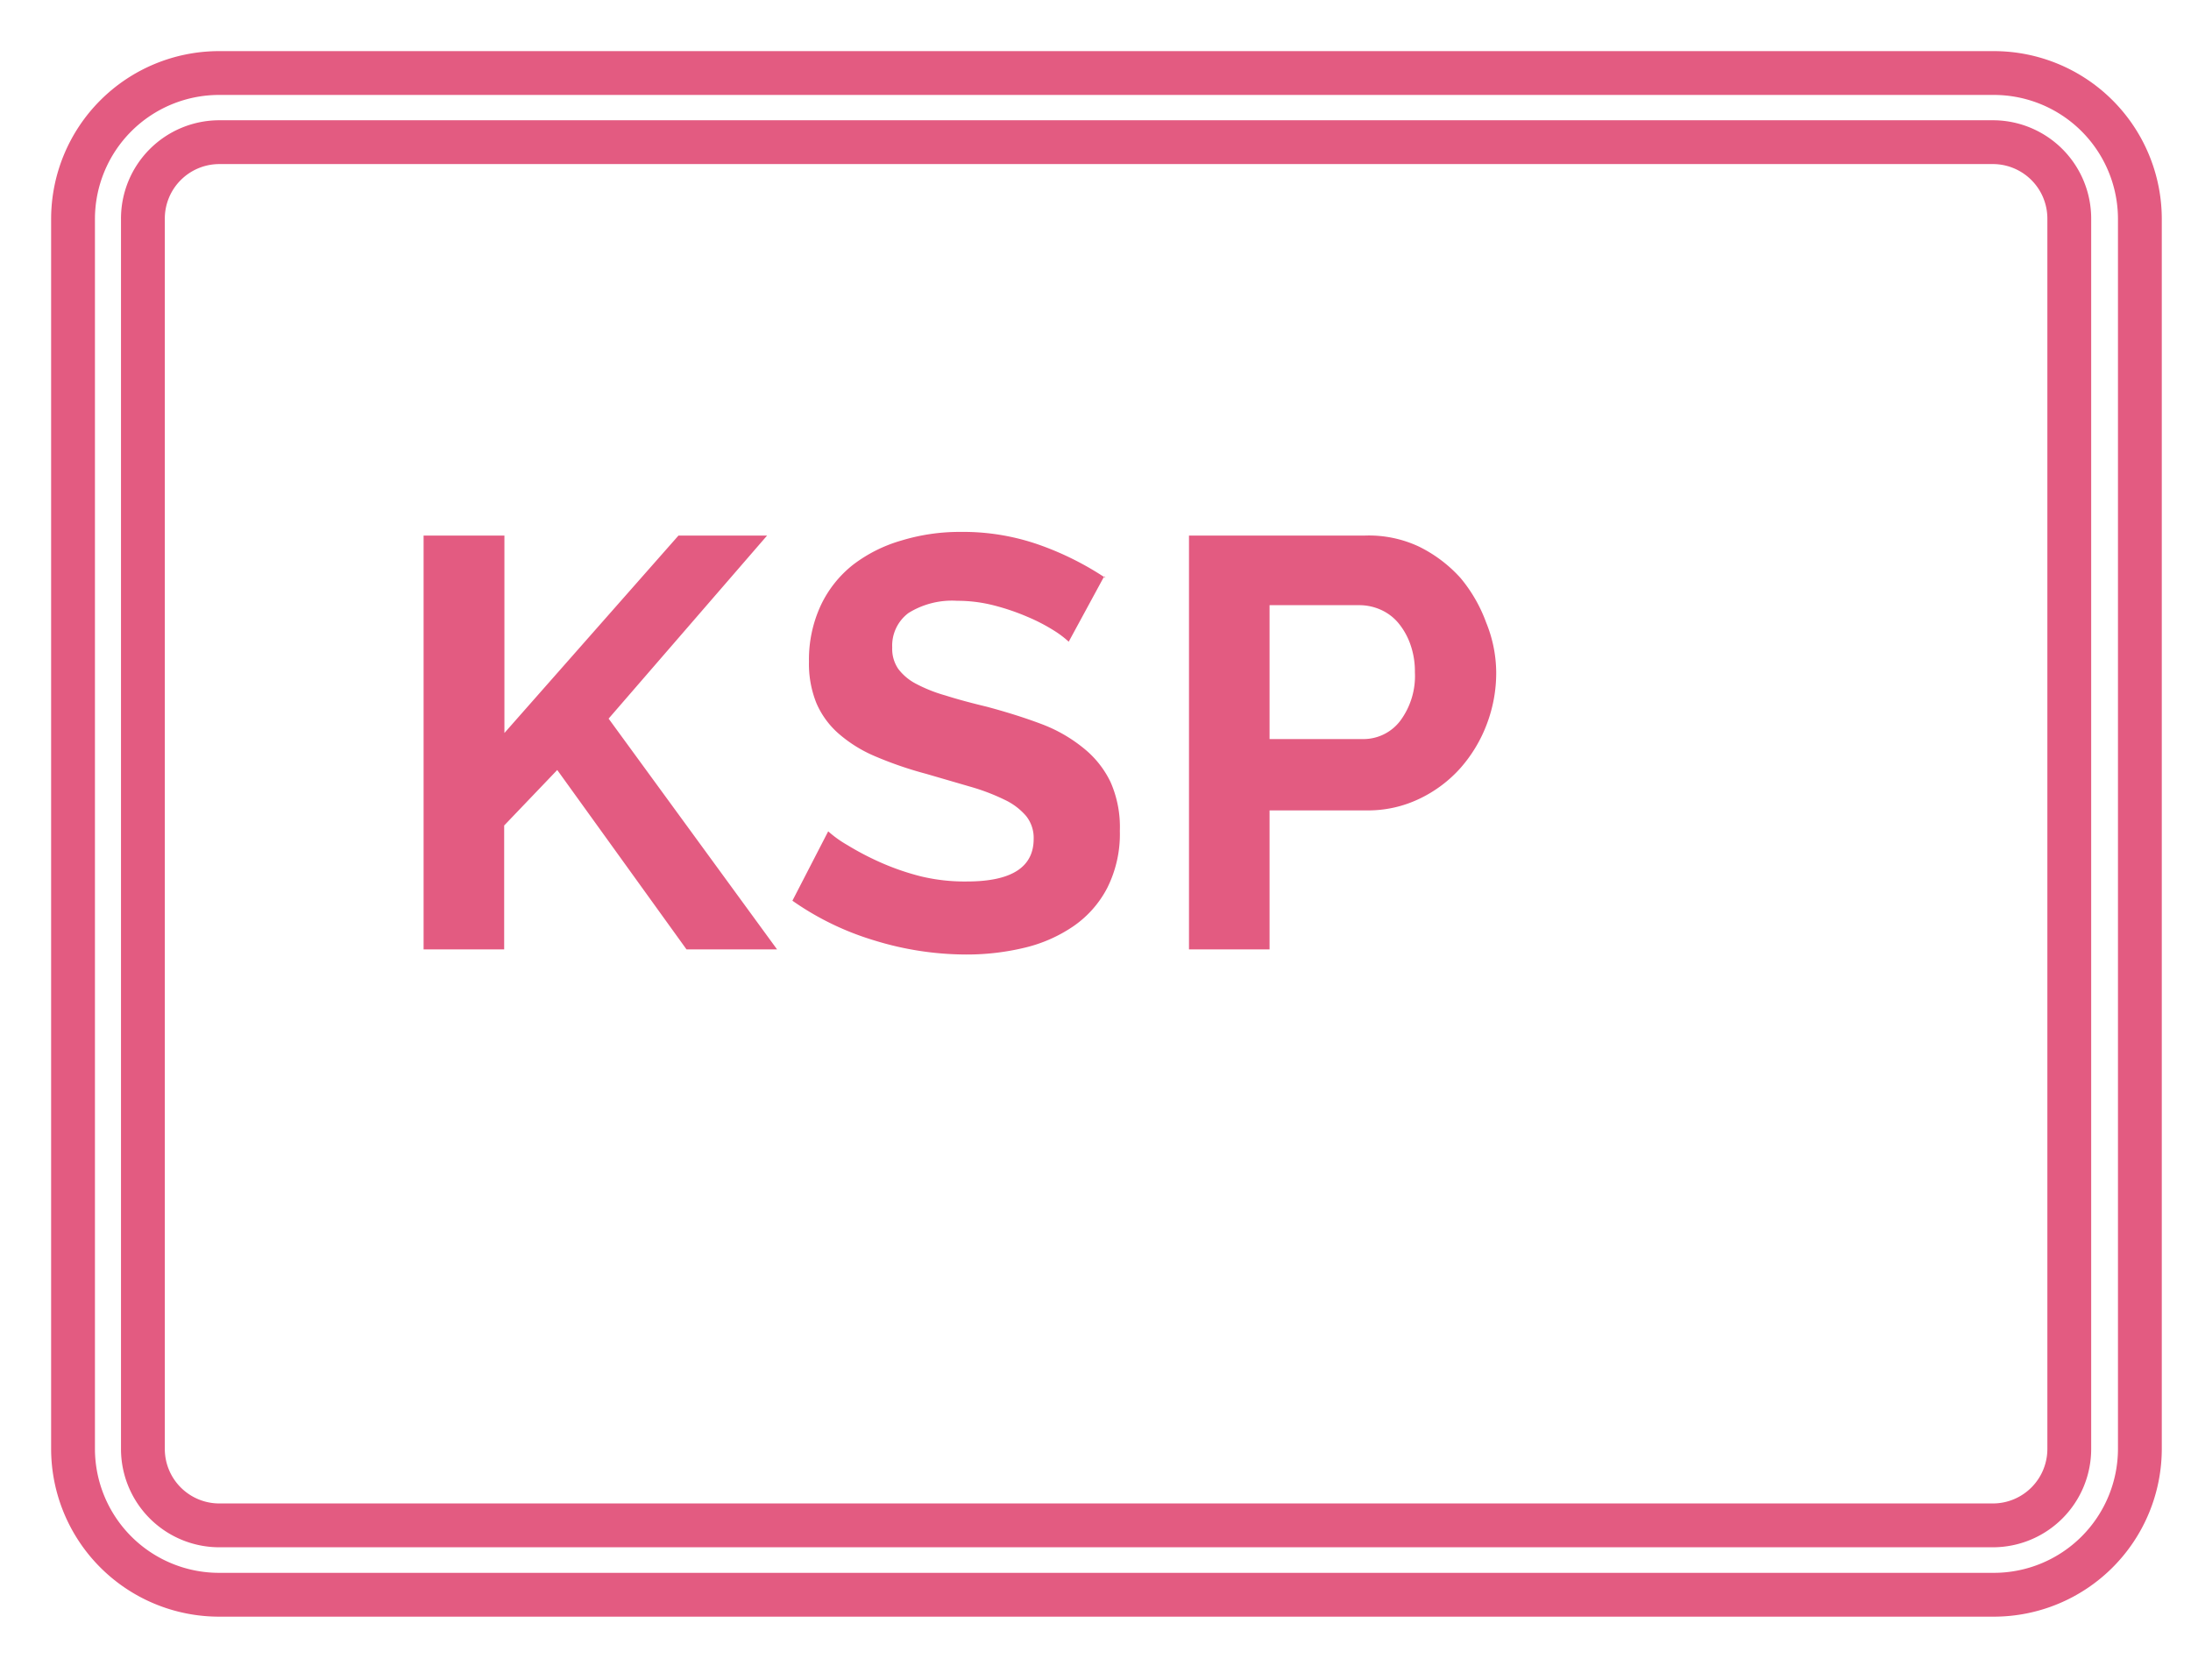 <svg id="Layer_1" data-name="Layer 1" xmlns="http://www.w3.org/2000/svg" xmlns:xlink="http://www.w3.org/1999/xlink" width="90" height="69" viewBox="0 0 90 69">
  <defs>
    <style>
      .cls-1, .cls-13, .cls-2, .cls-3, .cls-4, .cls-5, .cls-6, .cls-7, .cls-8, .cls-9 {
        fill: none;
      }

      .cls-12, .cls-2 {
        clip-path: url(#clip-path);
      }

      .cls-3 {
        clip-path: url(#clip-path-2);
      }

      .cls-4 {
        clip-path: url(#clip-path-3);
      }

      .cls-5 {
        clip-path: url(#clip-path-4);
      }

      .cls-6 {
        clip-path: url(#clip-path-5);
      }

      .cls-7 {
        clip-path: url(#clip-path-6);
      }

      .cls-8 {
        clip-path: url(#clip-path-8);
      }

      .cls-9 {
        clip-path: url(#clip-path-9);
      }

      .cls-10 {
        clip-path: url(#clip-path-10);
      }

      .cls-11 {
        fill: #e35b81;
      }

      .cls-13 {
        stroke: #e35b81;
        stroke-miterlimit: 10;
        stroke-width: 1.8px;
      }

      .cls-14 {
        clip-path: url(#clip-path-12);
      }

      .cls-15 {
        clip-path: url(#clip-path-13);
      }

      .cls-16 {
        clip-path: url(#clip-path-14);
      }

      .cls-17 {
        clip-path: url(#clip-path-15);
      }

      .cls-18 {
        clip-path: url(#clip-path-16);
      }

      .cls-19 {
        clip-path: url(#clip-path-17);
      }

      .cls-20 {
        clip-path: url(#clip-path-18);
      }

      .cls-21 {
        clip-path: url(#clip-path-19);
      }
    </style>
    <clipPath id="clip-path">
      <rect class="cls-1" width="90" height="69"/>
    </clipPath>
    <clipPath id="clip-path-2">
      <rect class="cls-1" x="-7.25" y="22.75" width="90" height="69"/>
    </clipPath>
    <clipPath id="clip-path-3">
      <rect class="cls-1" x="-18.25" y="22.75" width="90" height="69"/>
    </clipPath>
    <clipPath id="clip-path-4">
      <rect class="cls-1" x="-48" y="22.75" width="90" height="69"/>
    </clipPath>
    <clipPath id="clip-path-5">
      <rect class="cls-1" x="-38.75" y="22.75" width="90" height="69"/>
    </clipPath>
    <clipPath id="clip-path-6">
      <rect class="cls-1" x="-28.75" y="22.75" width="90" height="69"/>
    </clipPath>
    <clipPath id="clip-path-8">
      <rect class="cls-1" y="8.75" width="90" height="69"/>
    </clipPath>
    <clipPath id="clip-path-9">
      <rect class="cls-1" y="17.75" width="90" height="69"/>
    </clipPath>
    <clipPath id="clip-path-10">
      <path class="cls-2" d="M81.86,3H9A6,6,0,0,0,3,9V59.51a6,6,0,0,0,6,6h72.9a6,6,0,0,0,6-6V9a6,6,0,0,0-6-6ZM85,59.51a3.14,3.14,0,0,1-3.13,3.15H9a3.14,3.14,0,0,1-3.13-3.15V9A3.14,3.14,0,0,1,9,5.84h72.9A3.14,3.14,0,0,1,85,9V59.51Z"/>
    </clipPath>
    <clipPath id="clip-path-12">
      <path class="cls-2" d="M67,25.32h1.49c.82,0,1.49-1,1.49-2.23s-.67-2.23-1.49-2.23H67c-.82,0-1.49,1-1.49,2.23s.67,2.23,1.49,2.23Z"/>
    </clipPath>
    <clipPath id="clip-path-13">
      <path class="cls-8" d="M67,34.07h1.49c.82,0,1.49-1,1.49-2.23s-.67-2.23-1.49-2.23H67c-.82,0-1.49,1-1.49,2.23s.67,2.23,1.49,2.23Z"/>
    </clipPath>
    <clipPath id="clip-path-14">
      <path class="cls-9" d="M67,43h1.49C69.3,43,70,42,70,40.8s-.67-2.2-1.49-2.2H67c-.82,0-1.49,1-1.49,2.2S66.16,43,67,43Z"/>
    </clipPath>
    <clipPath id="clip-path-15">
      <path class="cls-3" d="M59.74,48.07h1.49c.82,0,1.49-1,1.49-2.23s-.67-2.23-1.49-2.23H59.74c-.82,0-1.49,1-1.49,2.23s.67,2.23,1.49,2.23Z"/>
    </clipPath>
    <clipPath id="clip-path-16">
      <path class="cls-4" d="M48.74,48.07h1.49c.82,0,1.49-1,1.49-2.23s-.67-2.23-1.49-2.23H48.74c-.82,0-1.49,1-1.49,2.23s.67,2.23,1.49,2.23Z"/>
    </clipPath>
    <clipPath id="clip-path-17">
      <path class="cls-5" d="M19,48.07h1.49c.82,0,1.49-1,1.49-2.23s-.67-2.23-1.49-2.23H19c-.82,0-1.49,1-1.49,2.23s.67,2.23,1.49,2.23Z"/>
    </clipPath>
    <clipPath id="clip-path-18">
      <path class="cls-6" d="M28.24,48.07h1.49c.82,0,1.49-1,1.49-2.23s-.67-2.23-1.49-2.23H28.24c-.82,0-1.49,1-1.49,2.23s.67,2.23,1.49,2.23Z"/>
    </clipPath>
    <clipPath id="clip-path-19">
      <path class="cls-7" d="M38.24,48.07h1.49c.82,0,1.49-1,1.49-2.23s-.67-2.23-1.49-2.23H38.24c-.82,0-1.49,1-1.49,2.23s.67,2.23,1.49,2.23Z"/>
    </clipPath>
  </defs>
  <title>ksp-code-c</title>
  <g class="cls-10">
    <rect class="cls-11" x="-12" y="-12" width="114.82" height="92.5"/>
  </g>
  <g class="cls-12">
    <path class="cls-13" d="M81.86,3H9A6,6,0,0,0,3,9V59.51a6,6,0,0,0,6,6h72.9a6,6,0,0,0,6-6V9a6,6,0,0,0-6-6ZM85,59.51a3.14,3.14,0,0,1-3.13,3.15H9a3.14,3.14,0,0,1-3.13-3.15V9A3.14,3.14,0,0,1,9,5.84h72.9A3.14,3.14,0,0,1,85,9V59.51Z"/>
  </g>
  <g class="cls-14">
    <rect class="cls-11" x="50.5" y="5.86" width="34.46" height="34.46"/>
  </g>
  <g class="cls-15">
    <rect class="cls-11" x="50.5" y="14.61" width="34.46" height="34.46"/>
  </g>
  <g class="cls-16">
    <rect class="cls-11" x="50.5" y="23.61" width="34.46" height="34.46"/>
  </g>
  <g class="cls-17">
    <rect class="cls-11" x="43.25" y="28.61" width="34.46" height="34.46"/>
  </g>
  <g class="cls-18">
    <rect class="cls-11" x="32.25" y="28.61" width="34.46" height="34.46"/>
  </g>
  <g class="cls-19">
    <rect class="cls-11" x="2.5" y="28.61" width="34.46" height="34.46"/>
  </g>
  <g class="cls-20">
    <rect class="cls-11" x="11.75" y="28.61" width="34.46" height="34.46"/>
  </g>
  <g class="cls-21">
    <rect class="cls-11" x="21.75" y="28.61" width="34.46" height="34.46"/>
  </g>
  <path class="cls-11" d="M20.71,39V33.91l2.18-2.28L28.2,39h3.72L25,29.52,31.51,22H27.87l-7.15,8.11V22H17.4V39Zm24.7-15.26a12.35,12.35,0,0,0-2.64-1.33,9.41,9.41,0,0,0-3.31-.56,8.19,8.19,0,0,0-2.42.35,6,6,0,0,0-2,1,4.65,4.65,0,0,0-1.33,1.68,5.29,5.29,0,0,0-.48,2.3,4.32,4.32,0,0,0,.3,1.69,3.5,3.5,0,0,0,.9,1.25,5.58,5.58,0,0,0,1.5.94,15.49,15.49,0,0,0,2.12.73l1.82.53a8.52,8.52,0,0,1,1.39.53,2.65,2.65,0,0,1,.89.67,1.44,1.44,0,0,1,.31.94q0,1.75-2.74,1.75A7.69,7.69,0,0,1,37.83,36a10.32,10.32,0,0,1-1.7-.59,11.82,11.82,0,0,1-1.33-.7,4.61,4.61,0,0,1-.78-.56L32.55,37a11.7,11.7,0,0,0,3.36,1.63,12.83,12.83,0,0,0,3.79.58,10.13,10.13,0,0,0,2.39-.28,6,6,0,0,0,2-.88,4.34,4.34,0,0,0,1.39-1.57A4.93,4.93,0,0,0,46,34.13a4.58,4.58,0,0,0-.38-2,4,4,0,0,0-1.09-1.38,6.15,6.15,0,0,0-1.73-1q-1-.38-2.27-.72-1-.24-1.69-.46a6.13,6.13,0,0,1-1.21-.48,2.17,2.17,0,0,1-.73-.61,1.45,1.45,0,0,1-.25-.88,1.67,1.67,0,0,1,.67-1.42,3.39,3.39,0,0,1,2-.5,6,6,0,0,1,1.51.19,9.37,9.37,0,0,1,1.38.47,7.48,7.48,0,0,1,1.08.56,4.12,4.12,0,0,1,.61.46l1.46-2.69ZM52.15,39V33.29h4a4.86,4.86,0,0,0,2.16-.48A5.31,5.31,0,0,0,60,31.54a5.83,5.83,0,0,0,1.08-1.81,5.92,5.92,0,0,0,.38-2.1,5.49,5.49,0,0,0-.41-2.05A6.13,6.13,0,0,0,60,23.75a5.63,5.63,0,0,0-1.72-1.3A4.84,4.84,0,0,0,56.07,22H48.84V39Zm0-14.14h3.7a2.15,2.15,0,0,1,.85.18,2,2,0,0,1,.73.54,2.84,2.84,0,0,1,.5.88,3.32,3.32,0,0,1,.19,1.16,3.08,3.08,0,0,1-.61,2,1.9,1.9,0,0,1-1.52.74H52.15V24.86Z"/>
</svg>
